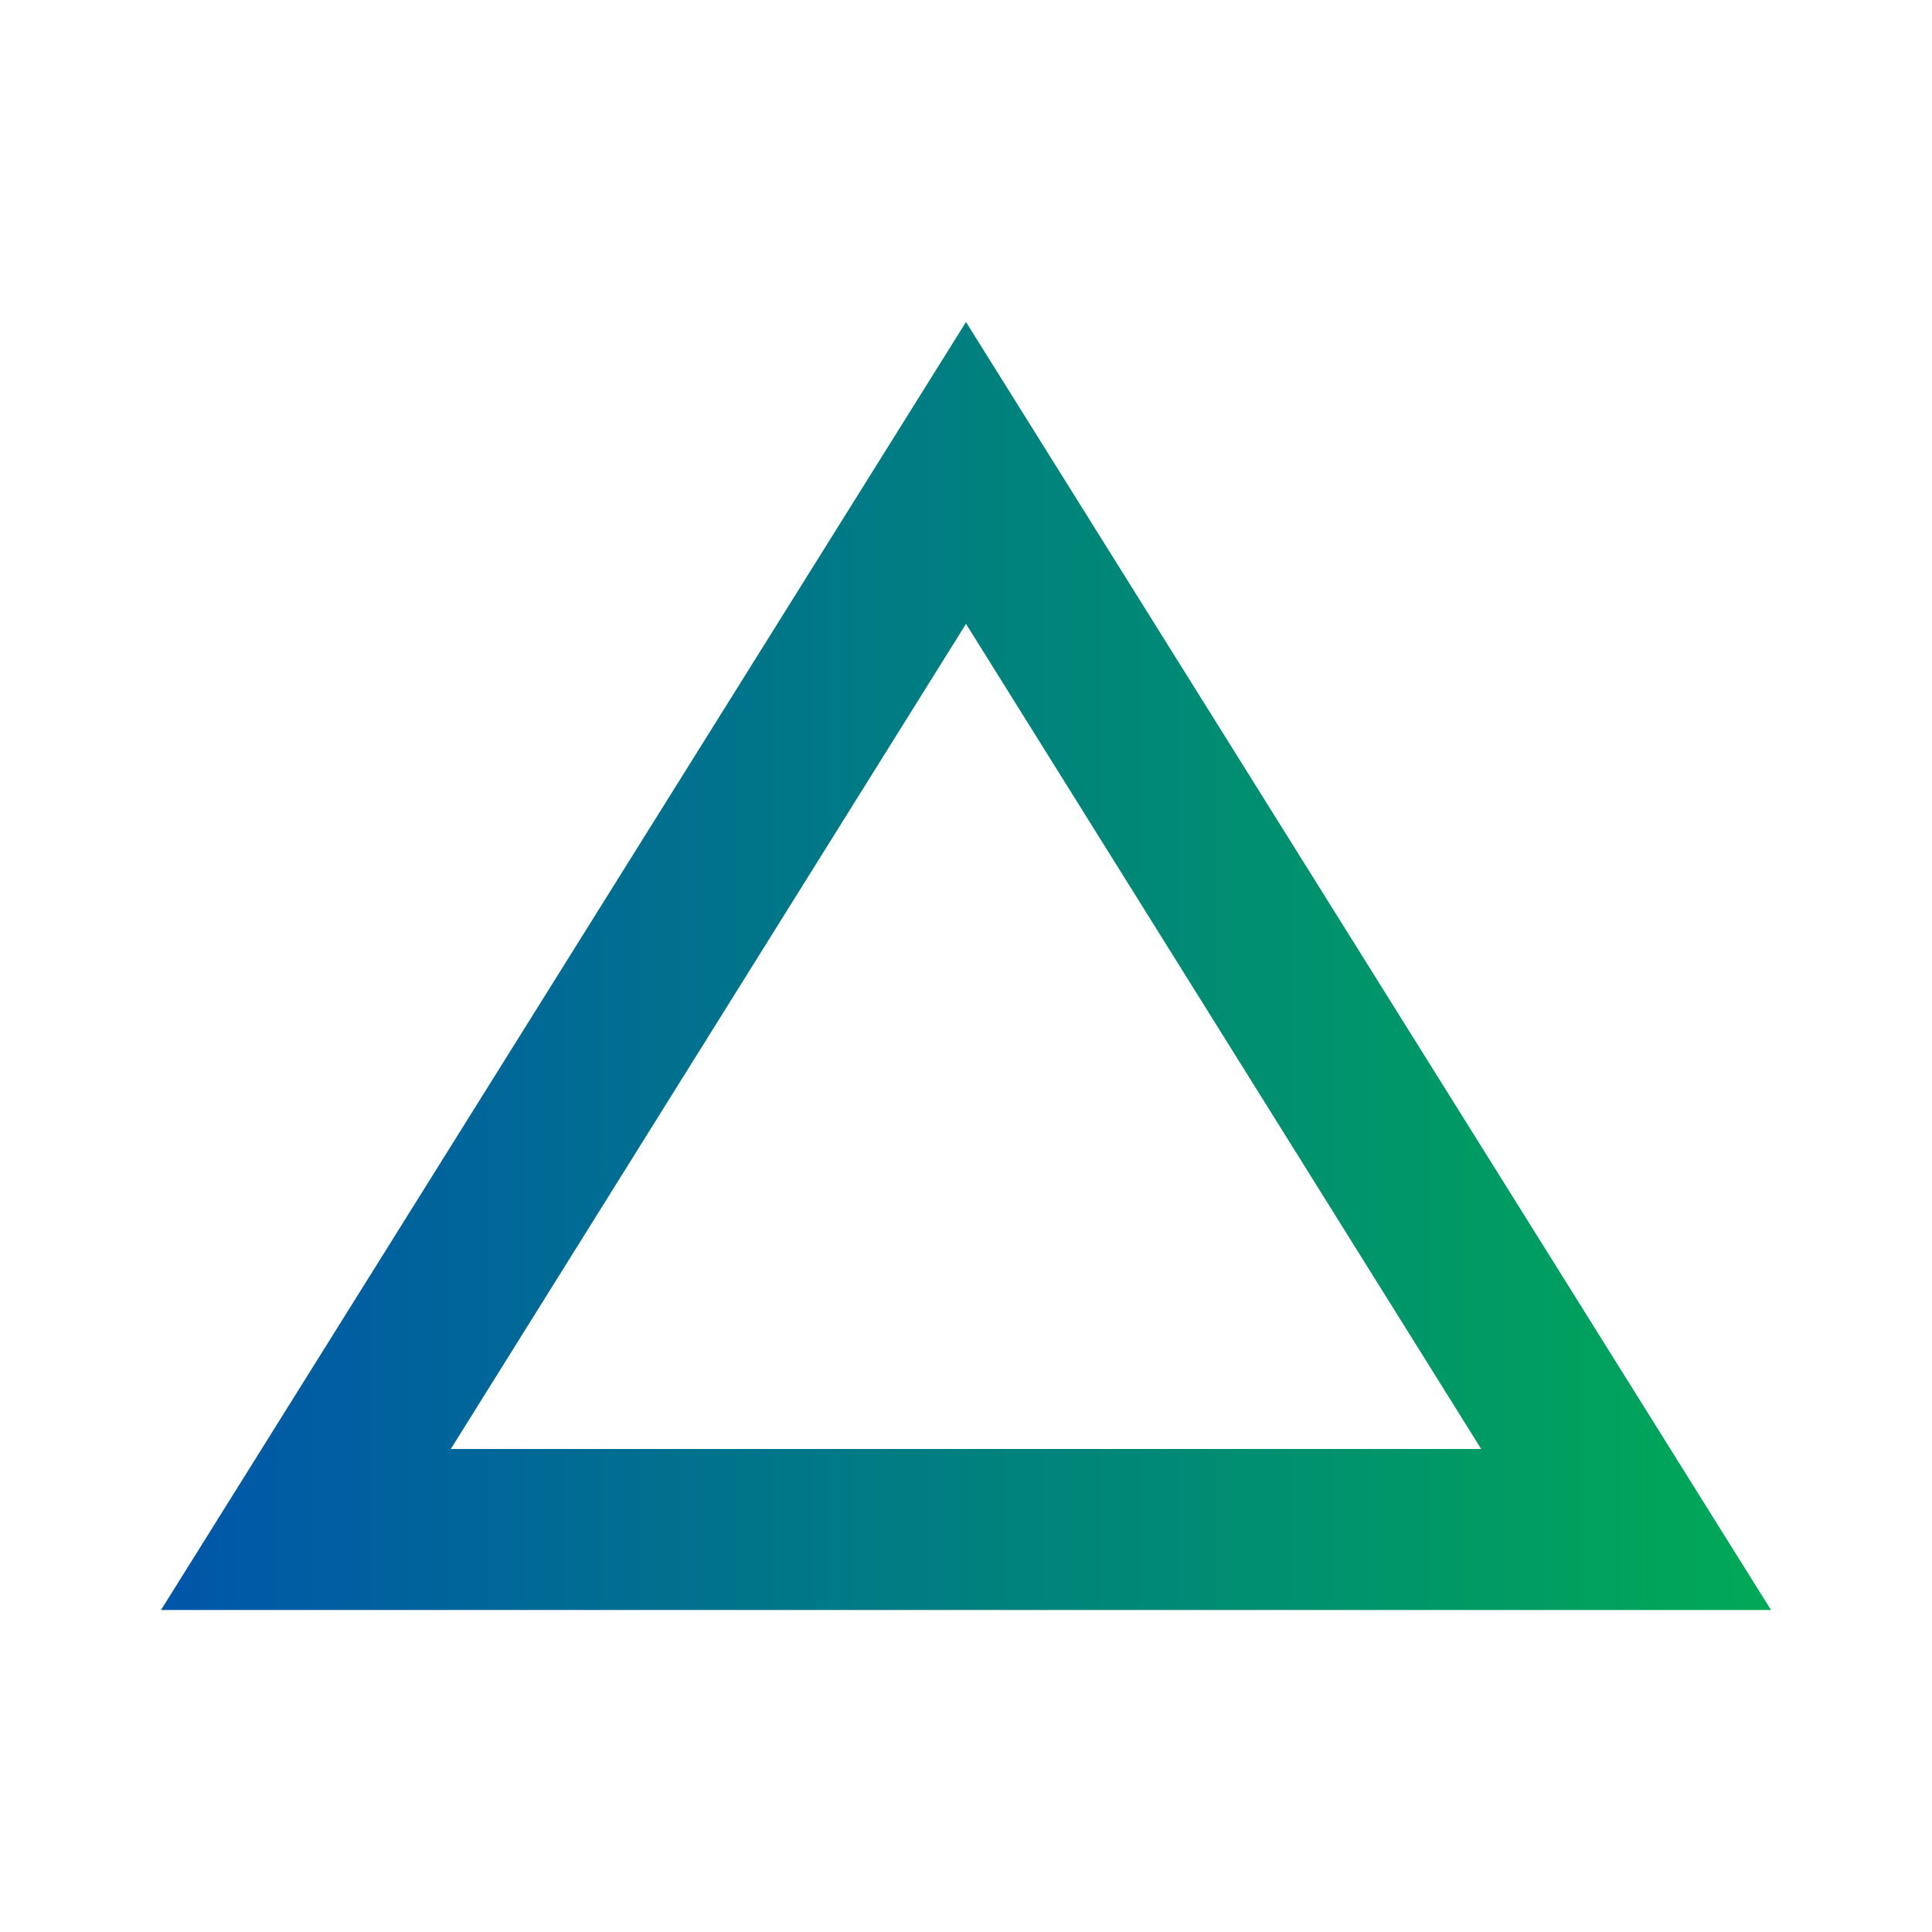 <svg xmlns="http://www.w3.org/2000/svg" height="24" viewBox="0 -960 960 960" width="24">
    <path d="m80-160 400-640 400 640H80Zm144-80h512L480-650 224-240Zm256-205Z"/>
    <defs>
        <linearGradient id="gradient" x1="0%" y1="0%" x2="100%" y2="0%">
            <stop offset="0%"   stop-color="#05a"/>
            <stop offset="100%" stop-color="#0a5"/>
        </linearGradient>
    </defs>
    <style type="text/css">
        svg{fill:url(#gradient)}
    </style>
</svg>